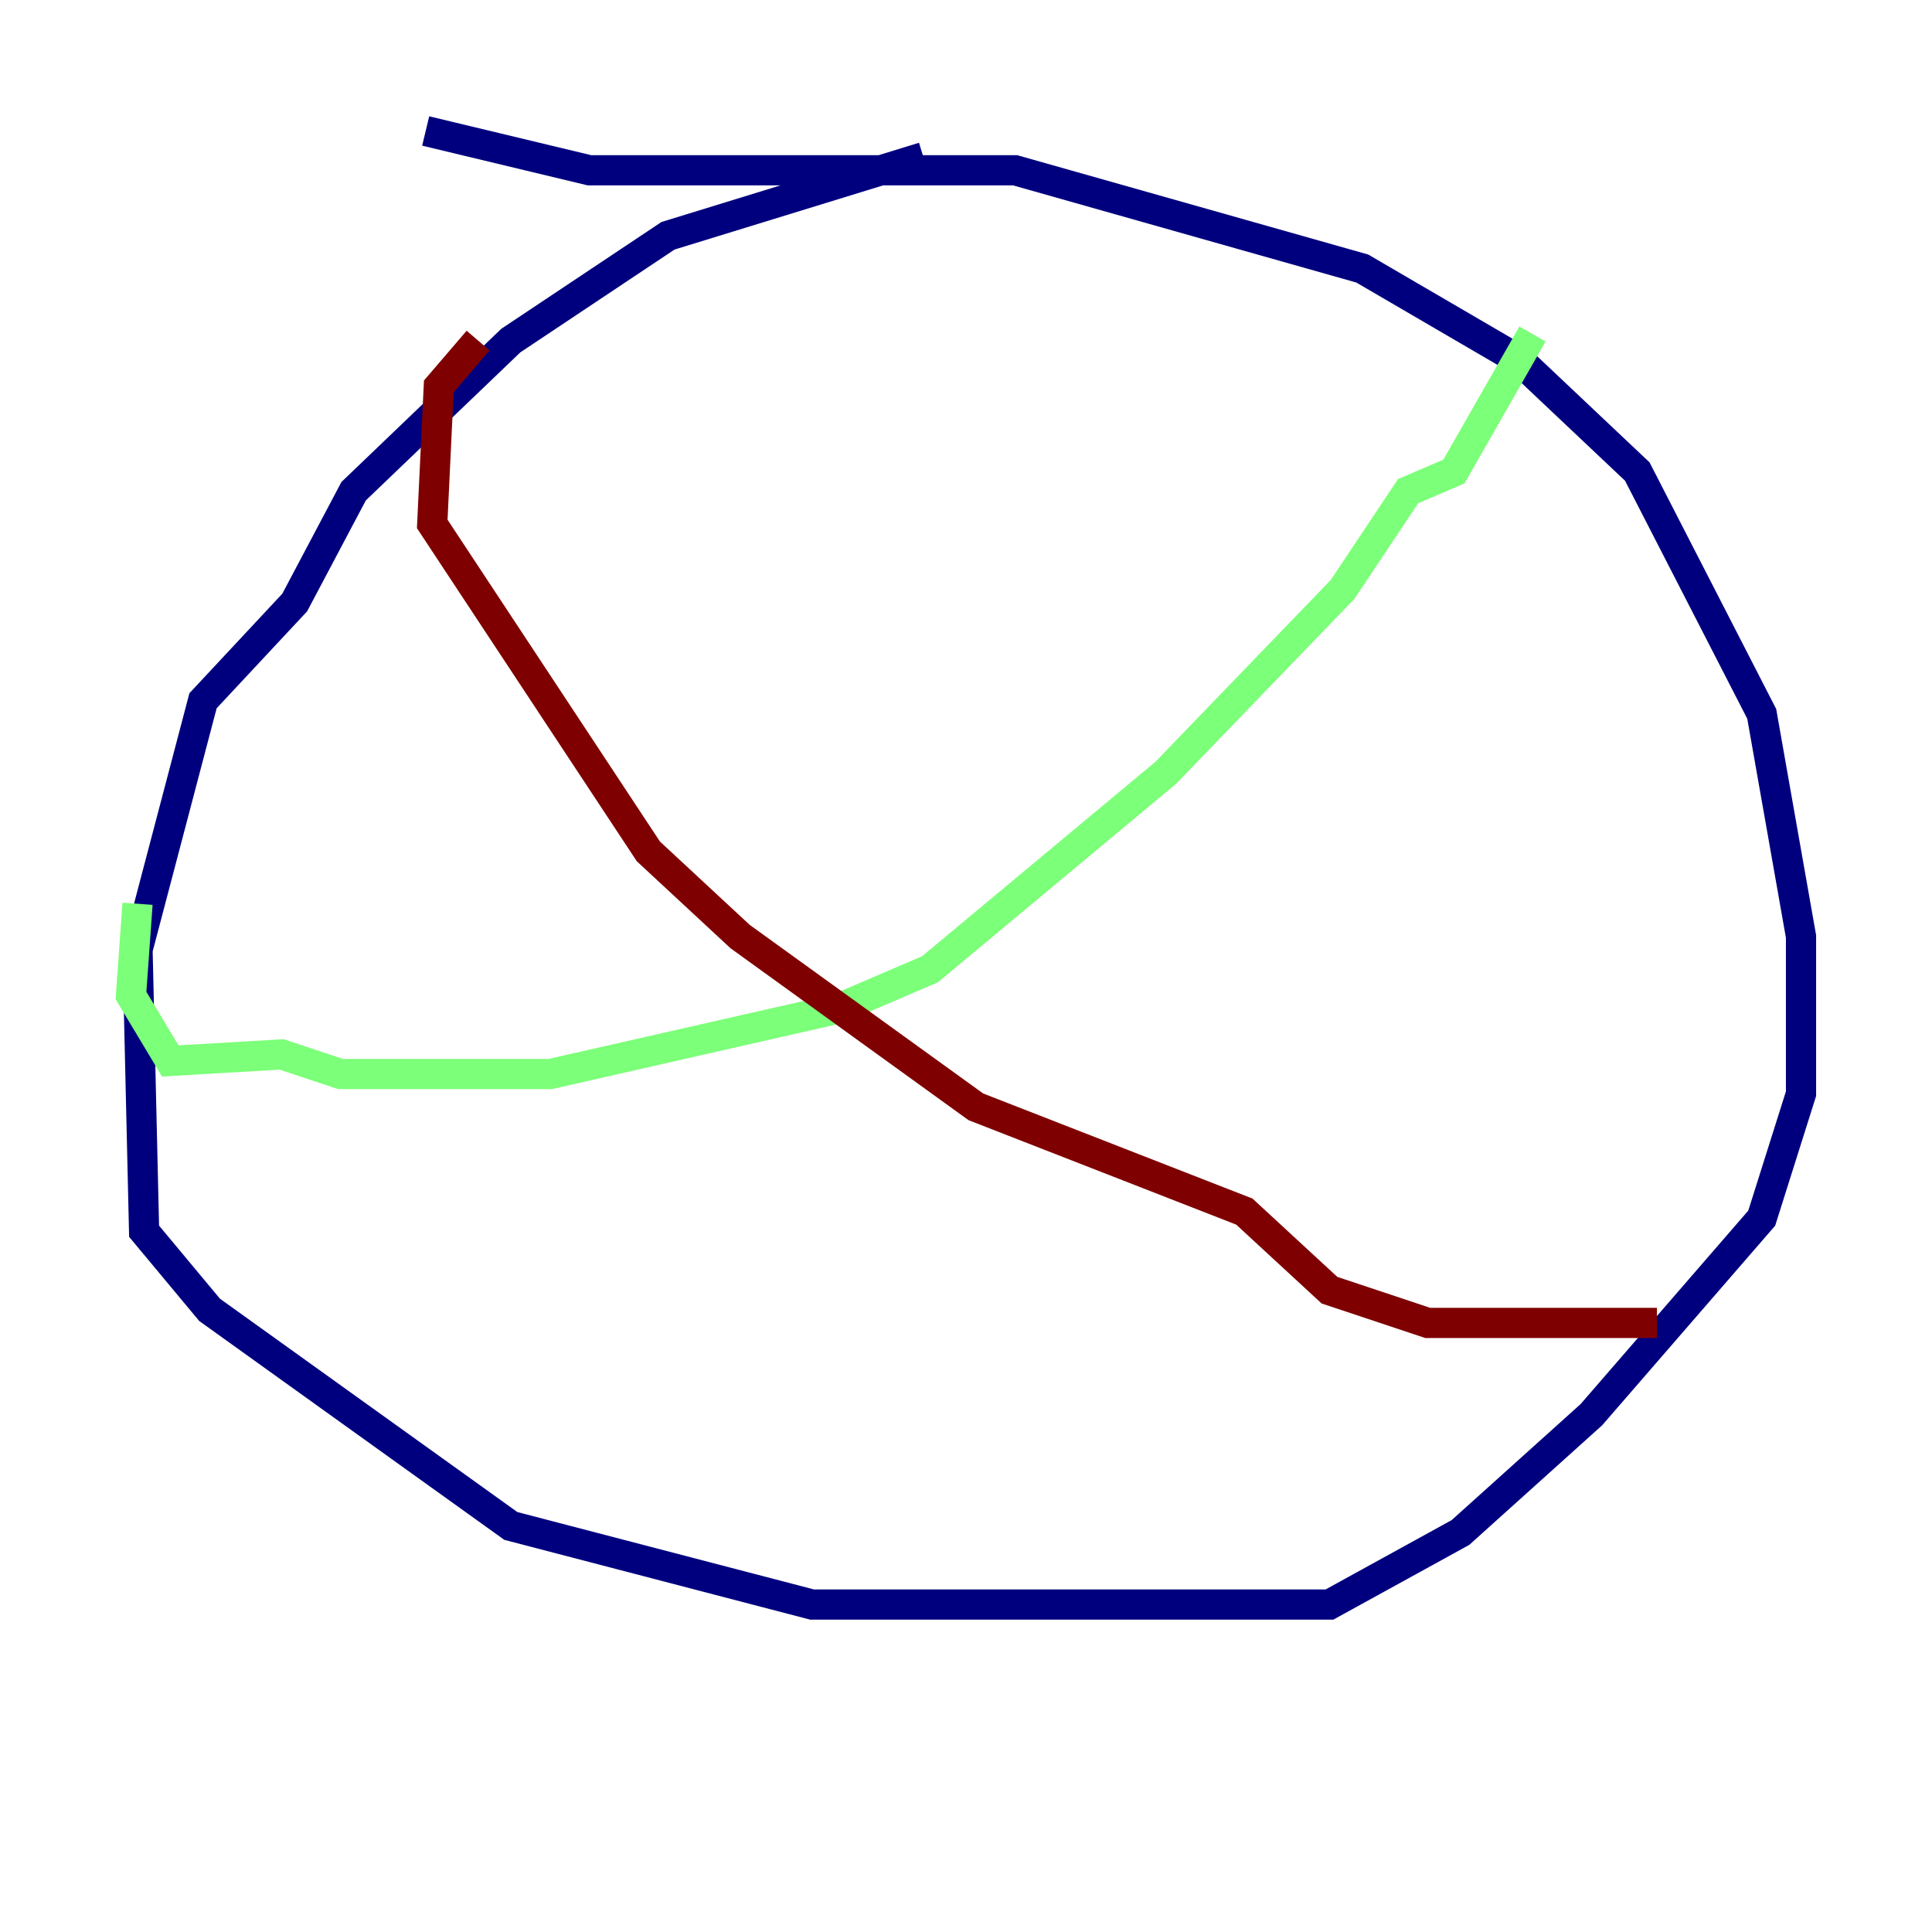 <?xml version="1.0" encoding="utf-8" ?>
<svg baseProfile="tiny" height="128" version="1.2" viewBox="0,0,128,128" width="128" xmlns="http://www.w3.org/2000/svg" xmlns:ev="http://www.w3.org/2001/xml-events" xmlns:xlink="http://www.w3.org/1999/xlink"><defs /><polyline fill="none" points="61.18,10.414 44.258,15.62 33.844,22.563 23.43,32.542 19.525,39.919 13.451,46.427 9.112,62.915 9.546,81.573 13.885,86.78 33.844,101.098 53.803,106.305 88.081,106.305 96.759,101.532 105.437,93.722 116.719,80.705 119.322,72.461 119.322,62.047 116.719,47.295 108.475,31.241 100.664,23.864 90.251,17.79 67.254,11.281 39.051,11.281 28.203,8.678" stroke="#00007f" stroke-width="2" /><polyline fill="none" points="101.532,22.129 96.325,31.241 93.288,32.542 88.949,39.051 77.234,51.2 61.614,64.217 55.539,66.82 36.447,71.159 22.563,71.159 18.658,69.858 11.281,70.291 8.678,65.953 9.112,59.878" stroke="#7cff79" stroke-width="2" /><polyline fill="none" points="31.675,22.563 29.071,25.6 28.637,34.712 42.956,56.407 49.031,62.047 64.651,73.329 82.441,80.271 88.081,85.478 94.59,87.647 109.776,87.647" stroke="#7f0000" stroke-width="2" /></svg>